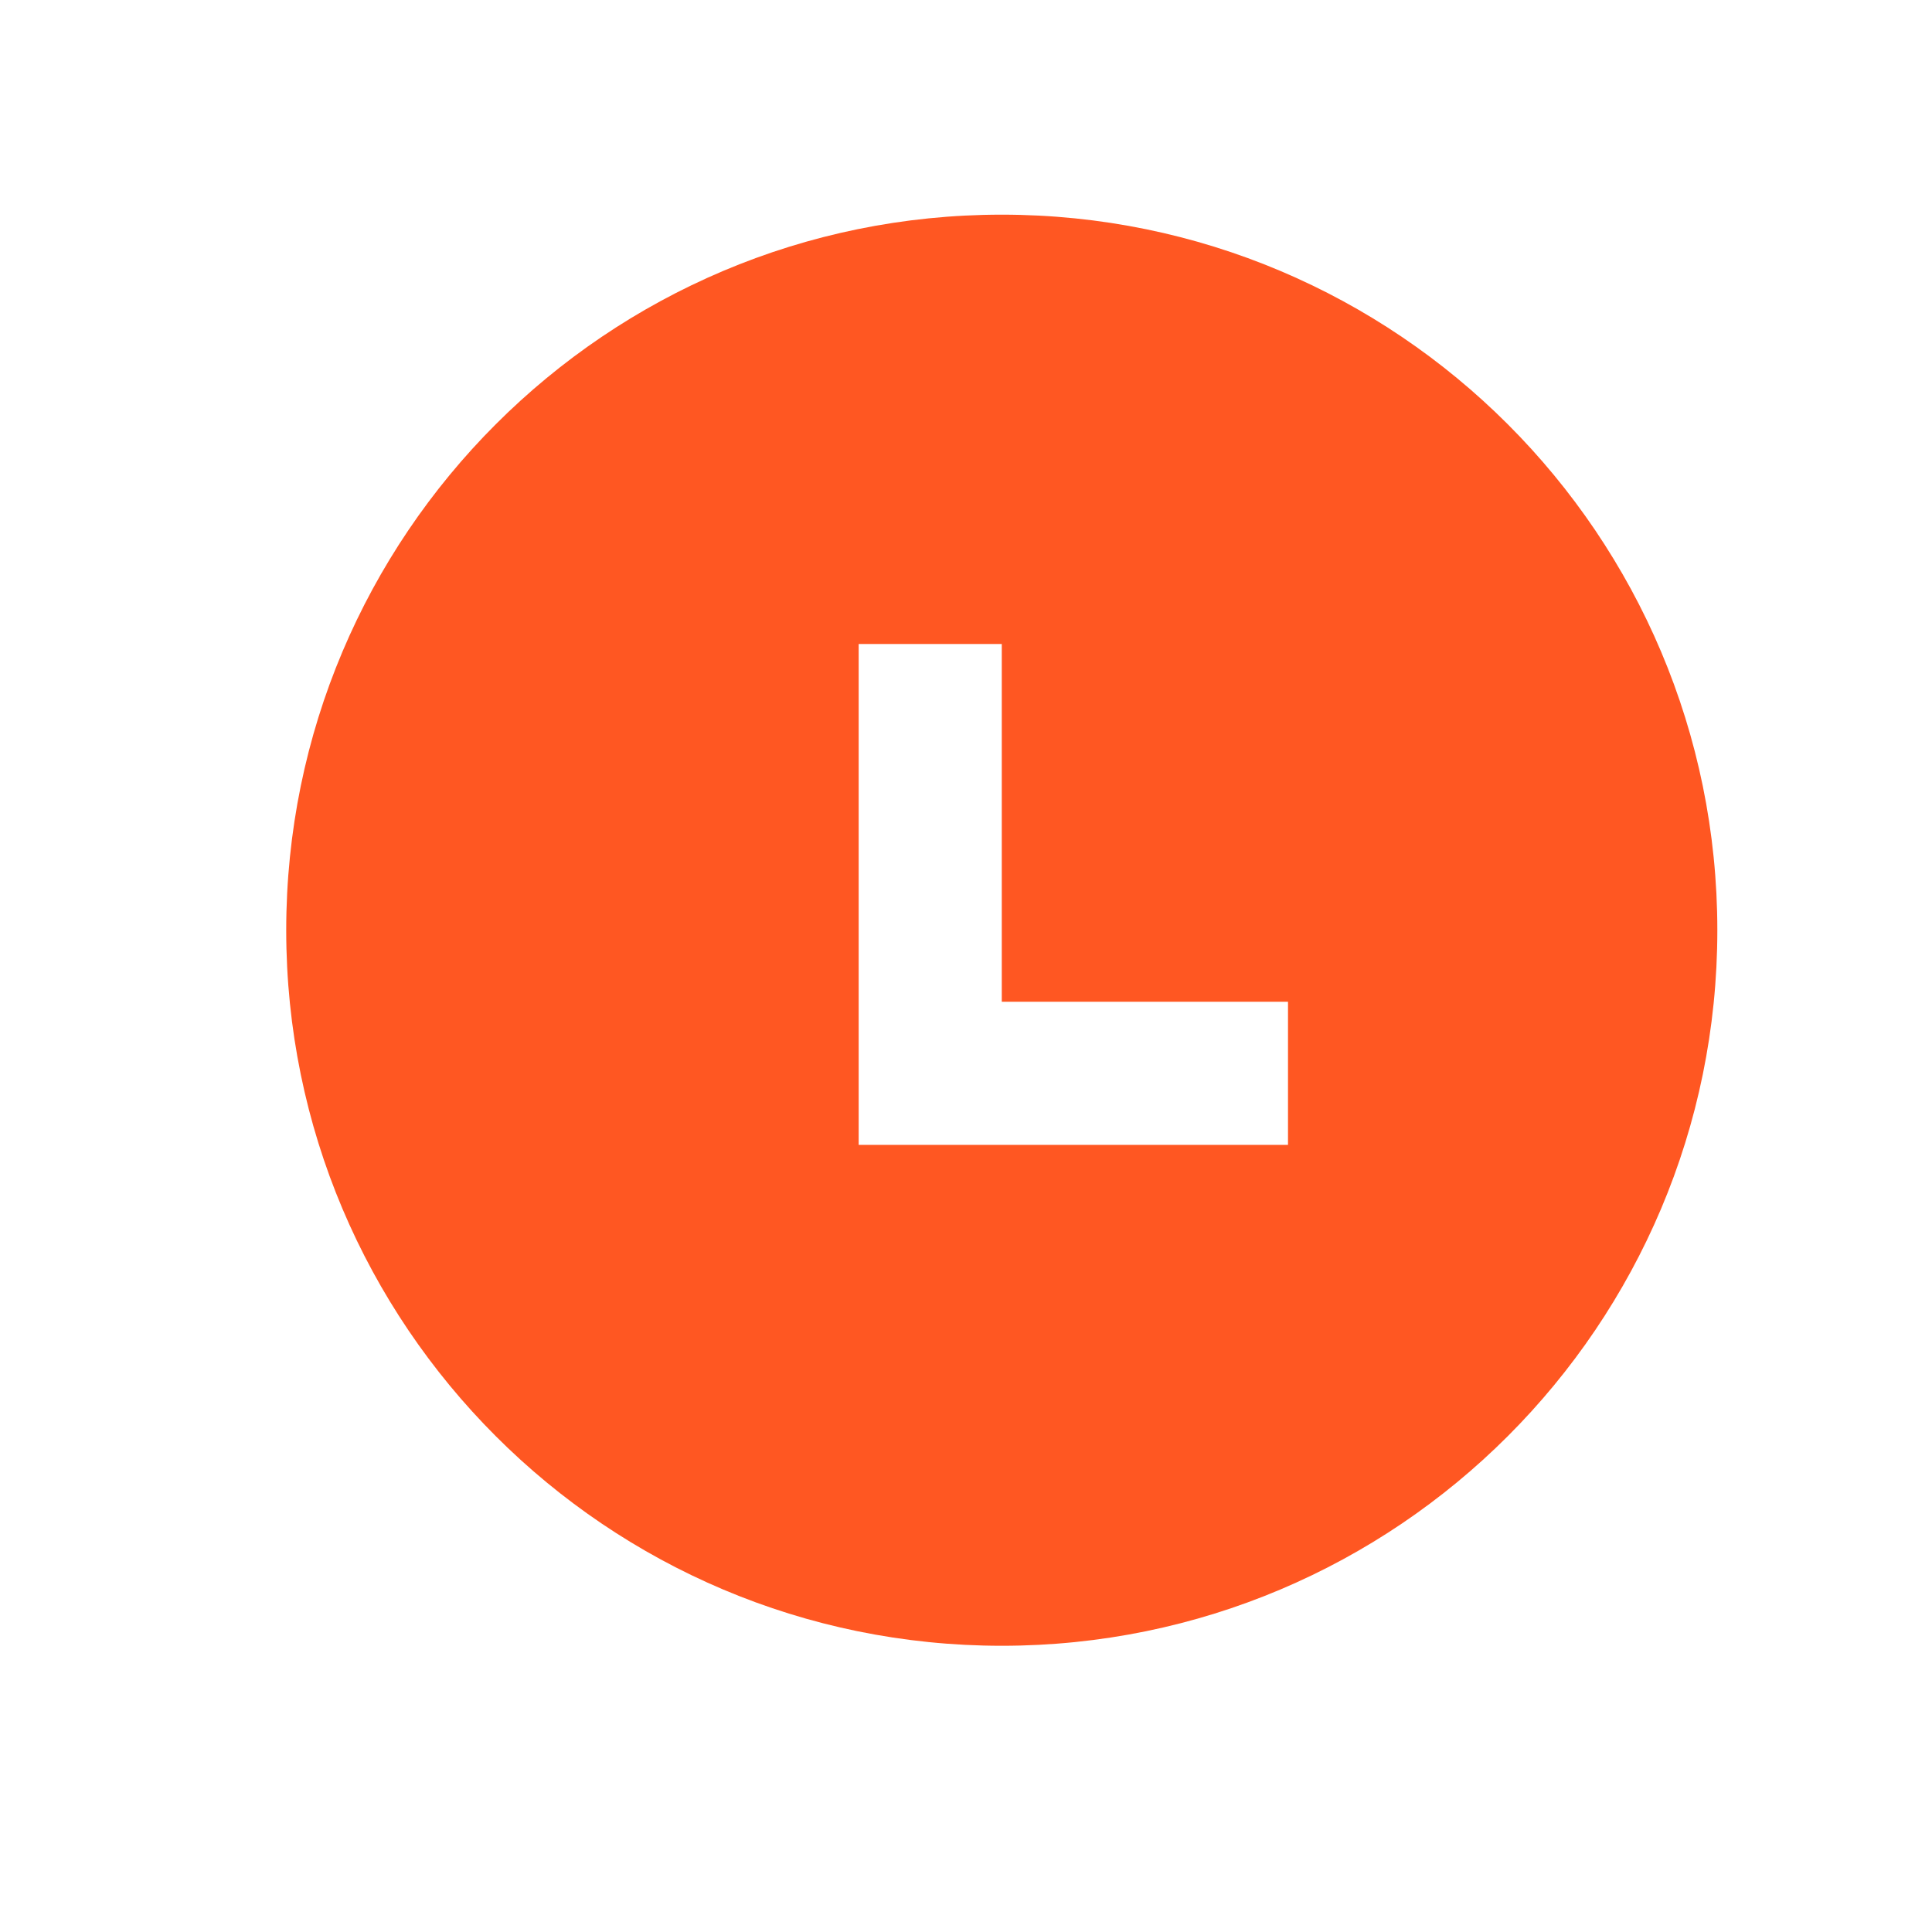 <svg width="27" height="27" viewBox="0 0 27 27" fill="none" xmlns="http://www.w3.org/2000/svg">
<path fill-rule="evenodd" clip-rule="evenodd" d="M14 23C8.477 23 4 18.523 4 13C4 7.477 8.477 3 14 3C19.523 3 24 7.477 24 13C24 18.523 19.523 23 14 23ZM14 14H18V16H12V9H14V14Z" fill="#FF5722"/>
</svg>
